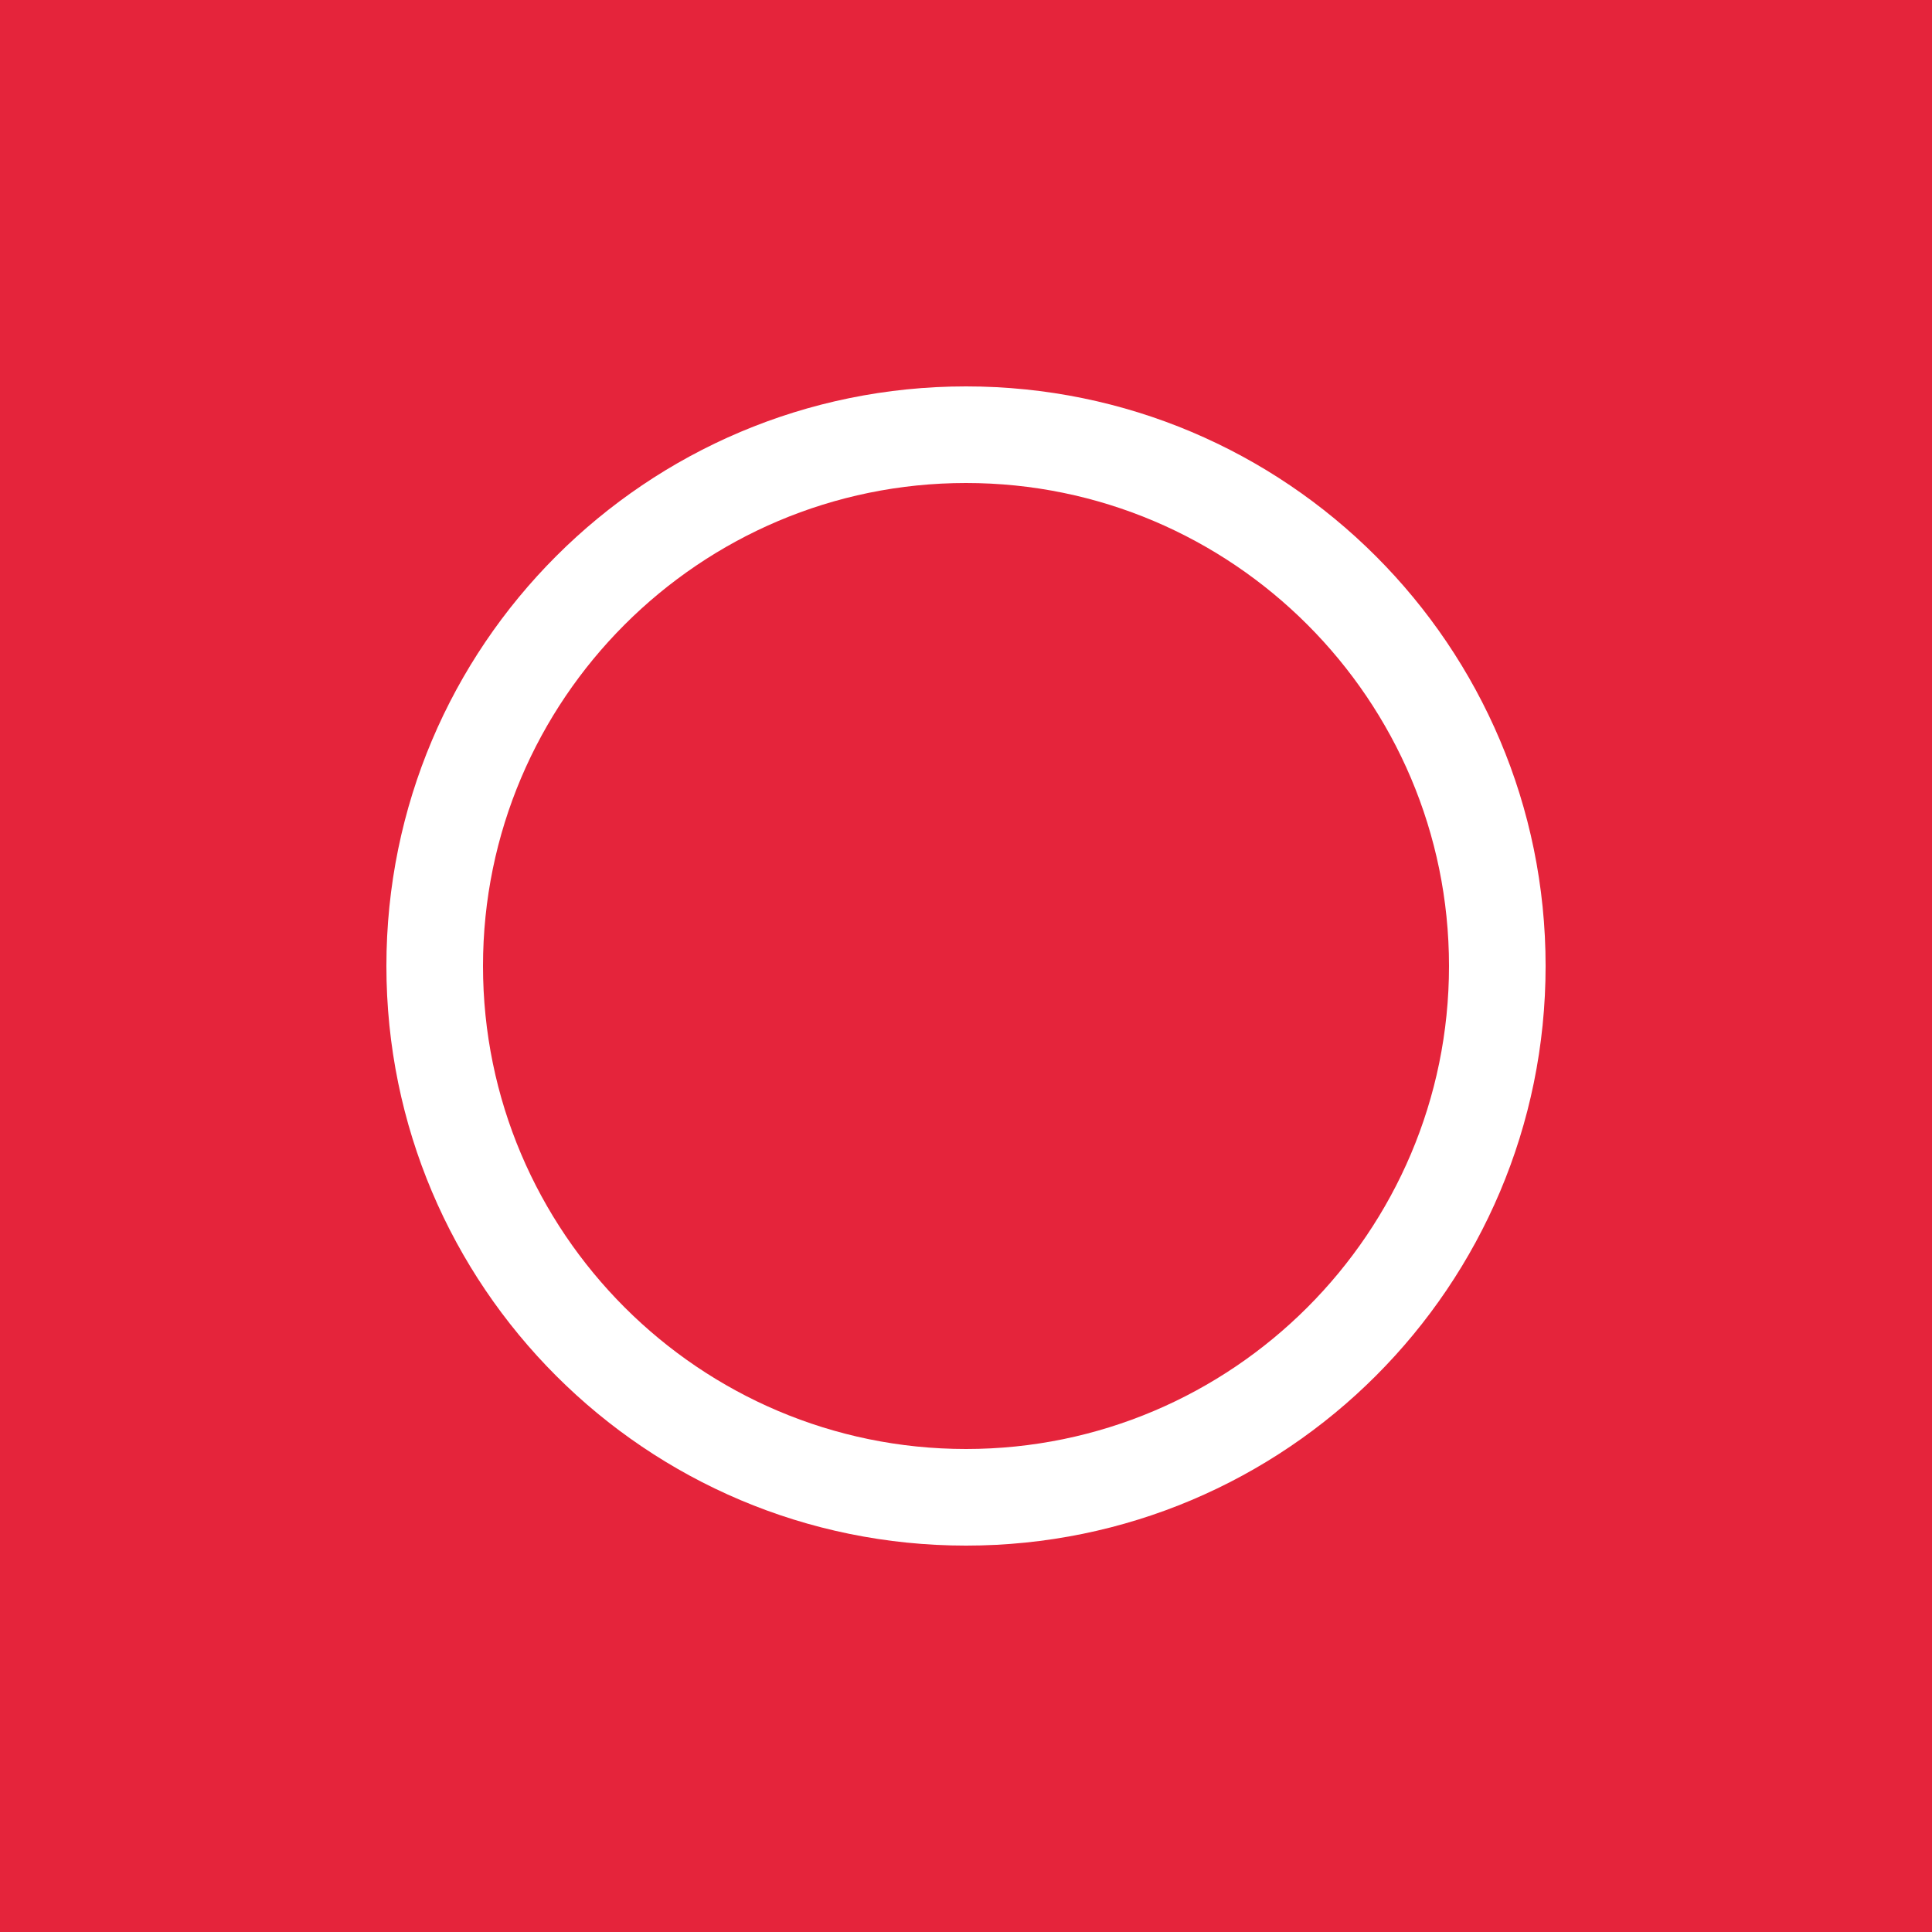 <svg xmlns="http://www.w3.org/2000/svg" viewBox="0 0 100 100">
  <rect width="100" height="100" fill="#E5243B"/>
  <path d="M50 20c-16.569 0-30 13.431-30 30 0 16.569 13.431 30 30 30 16.569 0 30-13.431 30-30 0-16.569-13.431-30-30-30zm0 55c-13.785 0-25-11.215-25-25s11.215-25 25-25 25 11.215 25 25-11.215 25-25 25z" fill="white"/>
</svg>